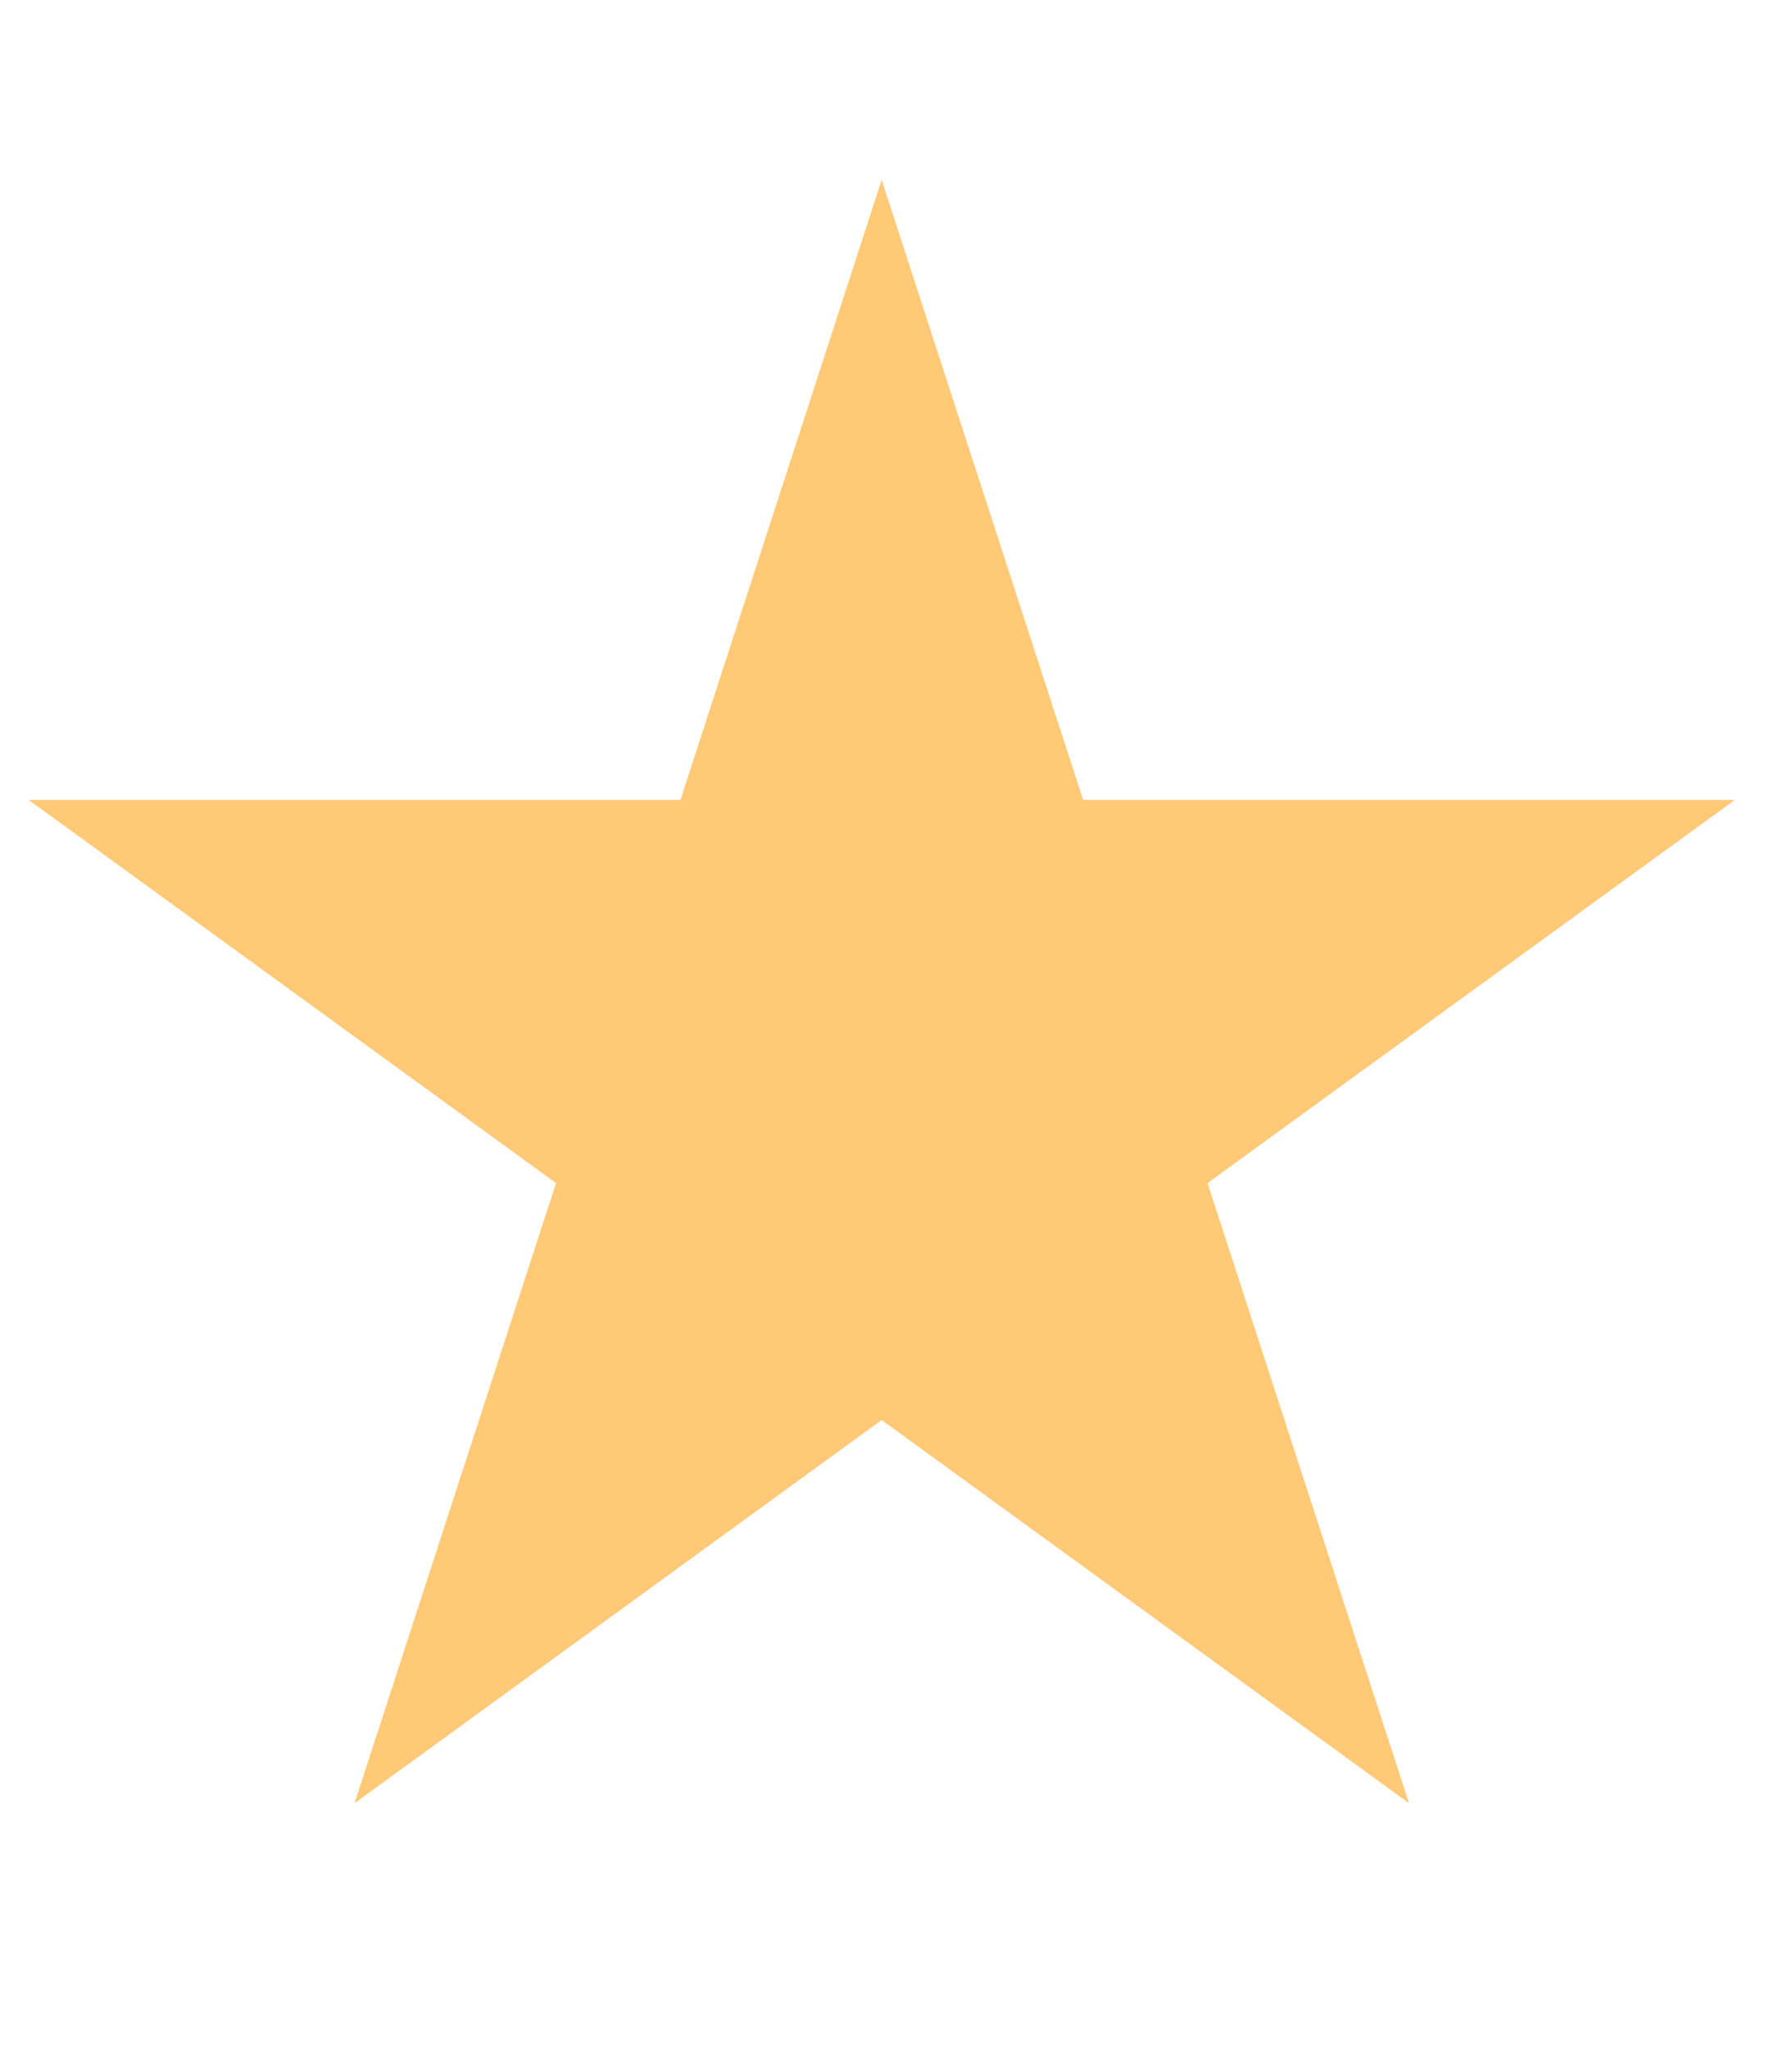 <svg width="7" height="8" viewBox="0 0 7 8" fill="none" xmlns="http://www.w3.org/2000/svg">
<path d="M3.444 0.702L4.231 3.123L6.777 3.123L4.717 4.619L5.504 7.04L3.444 5.544L1.385 7.04L2.172 4.619L0.112 3.123L2.658 3.123L3.444 0.702Z" fill="#FFC977"/>
</svg>
